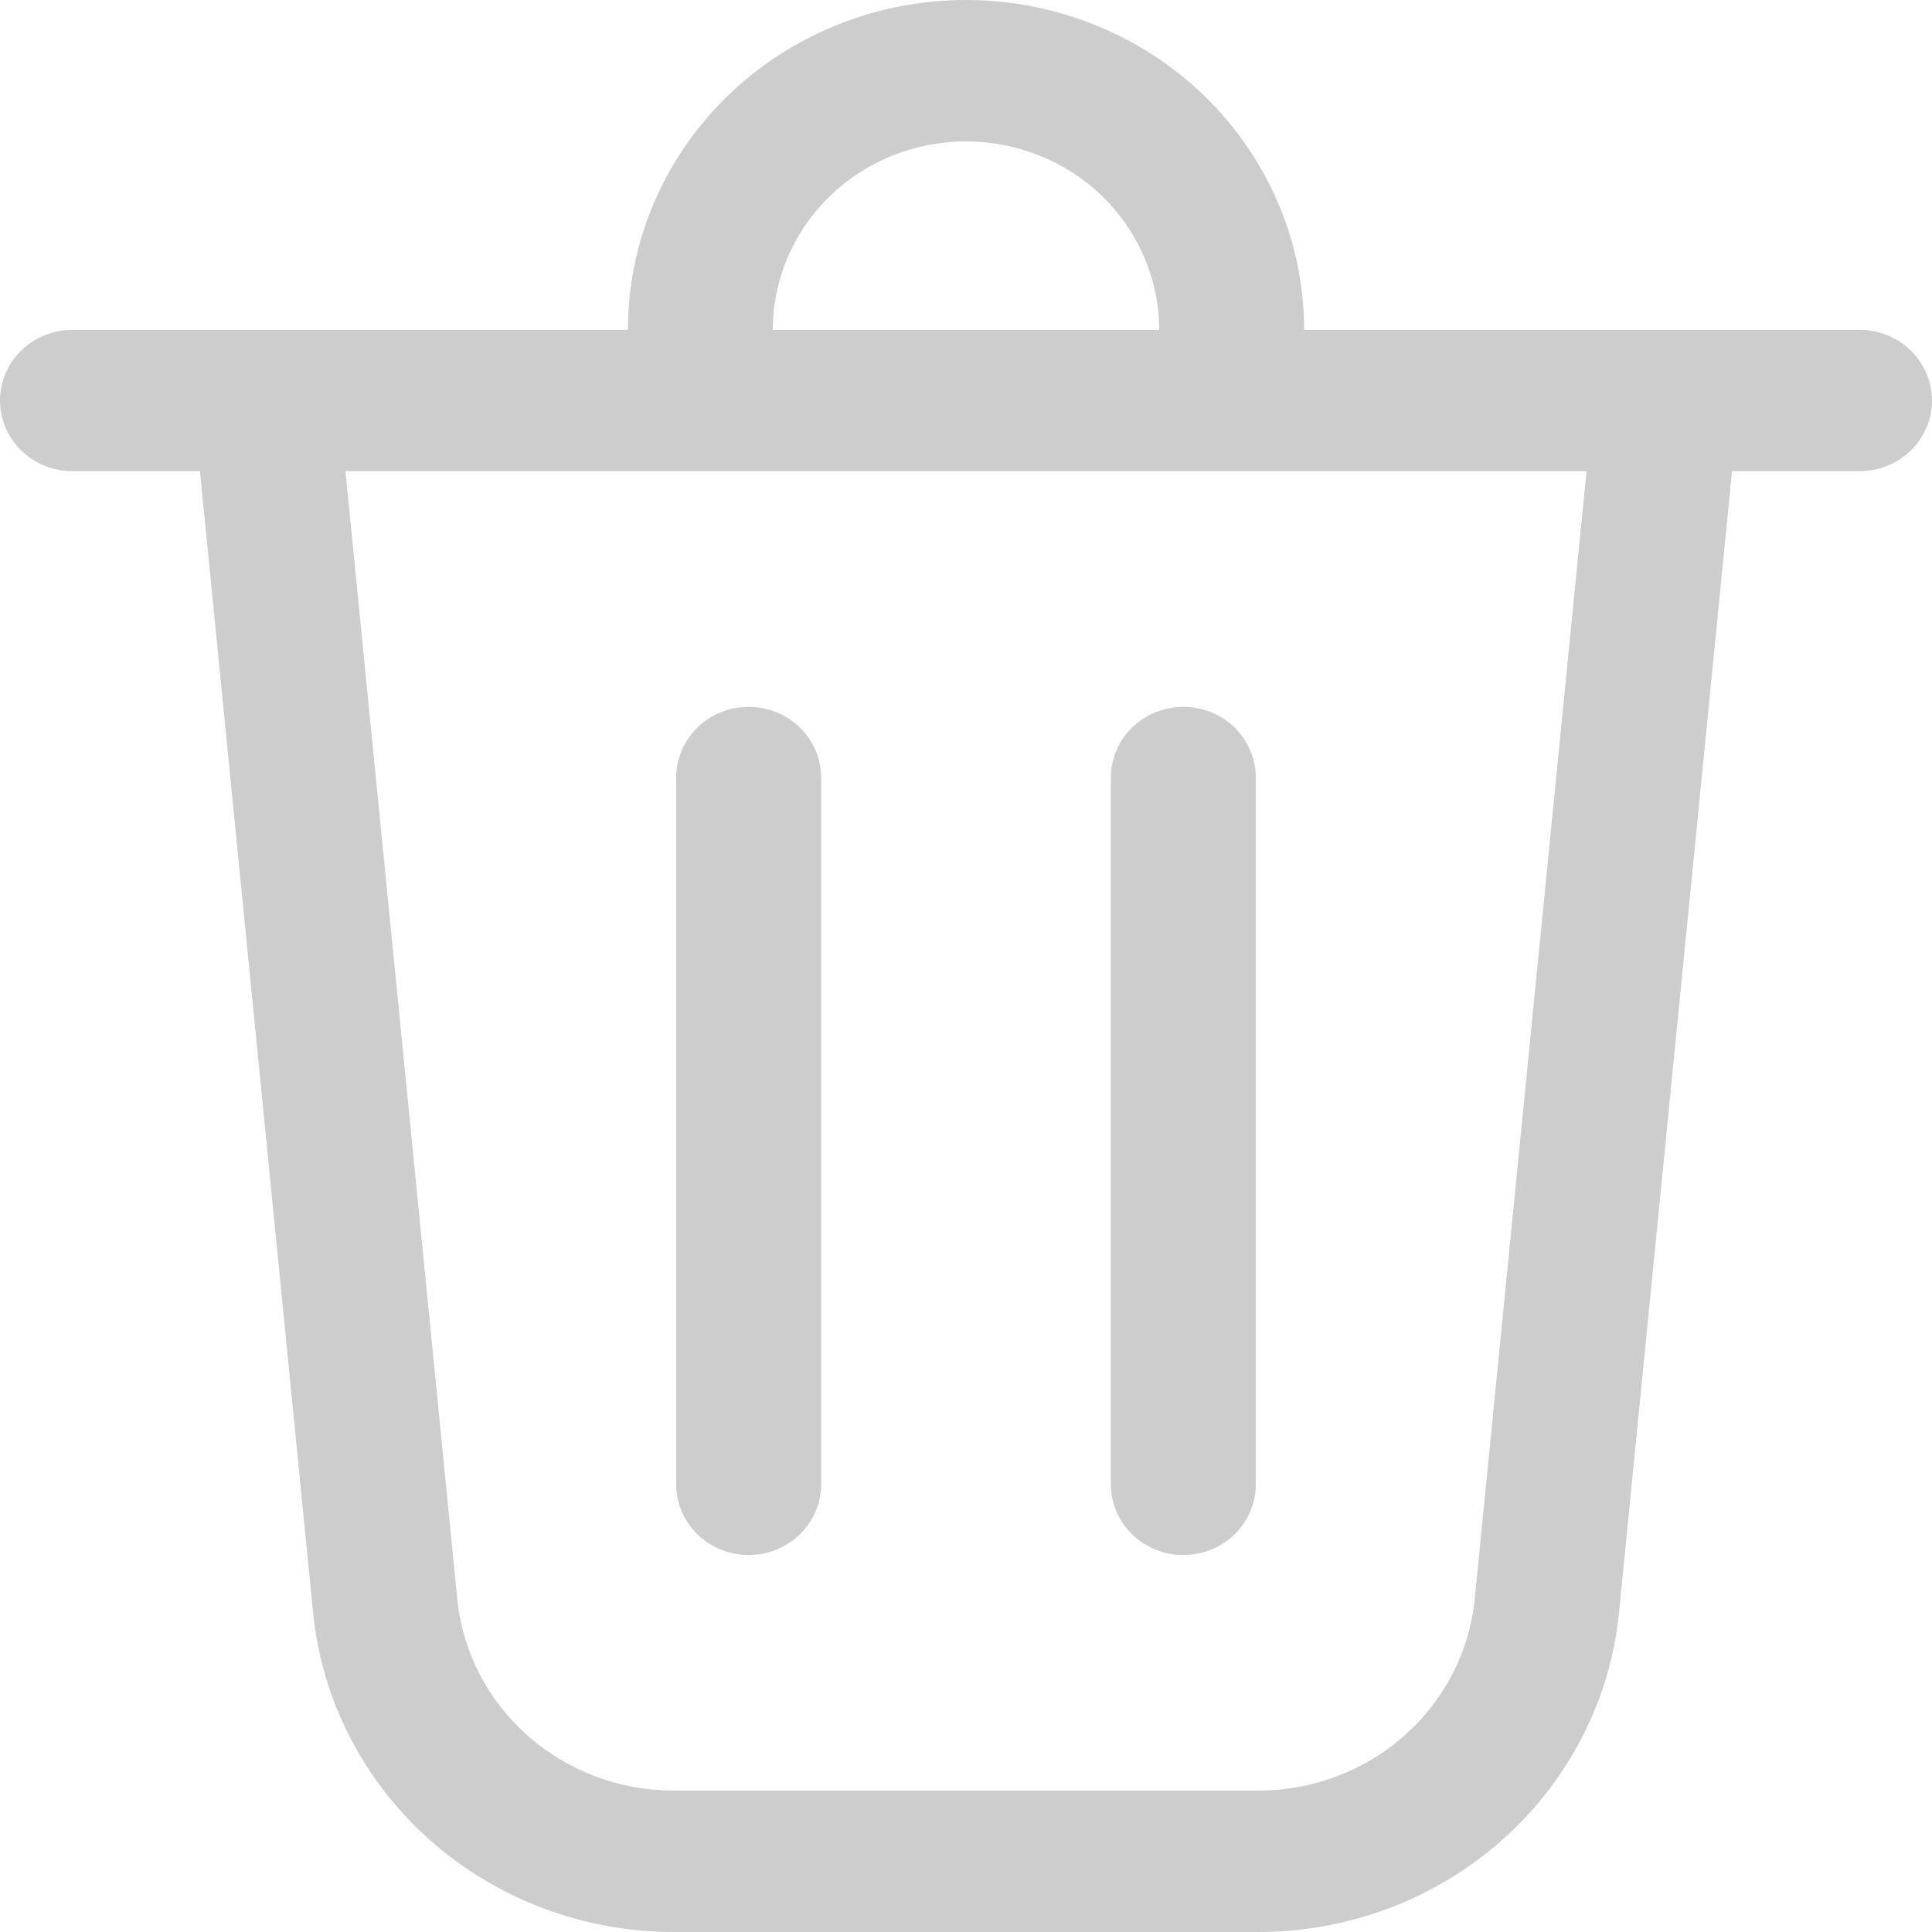 <svg width="16" height="16" viewBox="0 0 16 16" fill="none" xmlns="http://www.w3.org/2000/svg">
<path d="M6.4 2.732H9.6C9.6 2.318 9.431 1.921 9.131 1.628C8.831 1.335 8.424 1.171 8 1.171C7.576 1.171 7.169 1.335 6.869 1.628C6.569 1.921 6.4 2.318 6.4 2.732ZM5.2 2.732C5.2 2.373 5.272 2.018 5.413 1.686C5.554 1.355 5.76 1.054 6.02 0.8C6.28 0.546 6.589 0.345 6.928 0.208C7.268 0.071 7.632 0 8 0C8.368 0 8.732 0.071 9.072 0.208C9.411 0.345 9.72 0.546 9.98 0.8C10.24 1.054 10.446 1.355 10.587 1.686C10.728 2.018 10.8 2.373 10.8 2.732H15.4C15.559 2.732 15.712 2.793 15.824 2.903C15.937 3.013 16 3.162 16 3.317C16 3.472 15.937 3.621 15.824 3.731C15.712 3.841 15.559 3.902 15.4 3.902H14.344L13.408 13.355C13.336 14.079 12.99 14.751 12.438 15.24C11.886 15.729 11.167 16 10.421 16H5.579C4.833 16 4.114 15.729 3.562 15.24C3.01 14.751 2.665 14.079 2.593 13.355L1.656 3.902H0.6C0.441 3.902 0.288 3.841 0.176 3.731C0.063 3.621 0 3.472 0 3.317C0 3.162 0.063 3.013 0.176 2.903C0.288 2.793 0.441 2.732 0.6 2.732H5.2ZM6.8 6.439C6.8 6.284 6.737 6.135 6.624 6.025C6.512 5.915 6.359 5.854 6.2 5.854C6.041 5.854 5.888 5.915 5.776 6.025C5.663 6.135 5.6 6.284 5.6 6.439V12.293C5.6 12.448 5.663 12.597 5.776 12.707C5.888 12.816 6.041 12.878 6.2 12.878C6.359 12.878 6.512 12.816 6.624 12.707C6.737 12.597 6.8 12.448 6.8 12.293V6.439ZM9.8 5.854C9.959 5.854 10.112 5.915 10.224 6.025C10.337 6.135 10.4 6.284 10.4 6.439V12.293C10.4 12.448 10.337 12.597 10.224 12.707C10.112 12.816 9.959 12.878 9.8 12.878C9.641 12.878 9.488 12.816 9.376 12.707C9.263 12.597 9.2 12.448 9.2 12.293V6.439C9.2 6.284 9.263 6.135 9.376 6.025C9.488 5.915 9.641 5.854 9.8 5.854ZM3.787 13.242C3.83 13.677 4.038 14.08 4.369 14.373C4.7 14.667 5.132 14.829 5.579 14.829H10.421C10.868 14.829 11.3 14.667 11.631 14.373C11.962 14.08 12.17 13.677 12.213 13.242L13.139 3.902H2.861L3.787 13.242Z" fill="#CDCDCD"/>
</svg>
